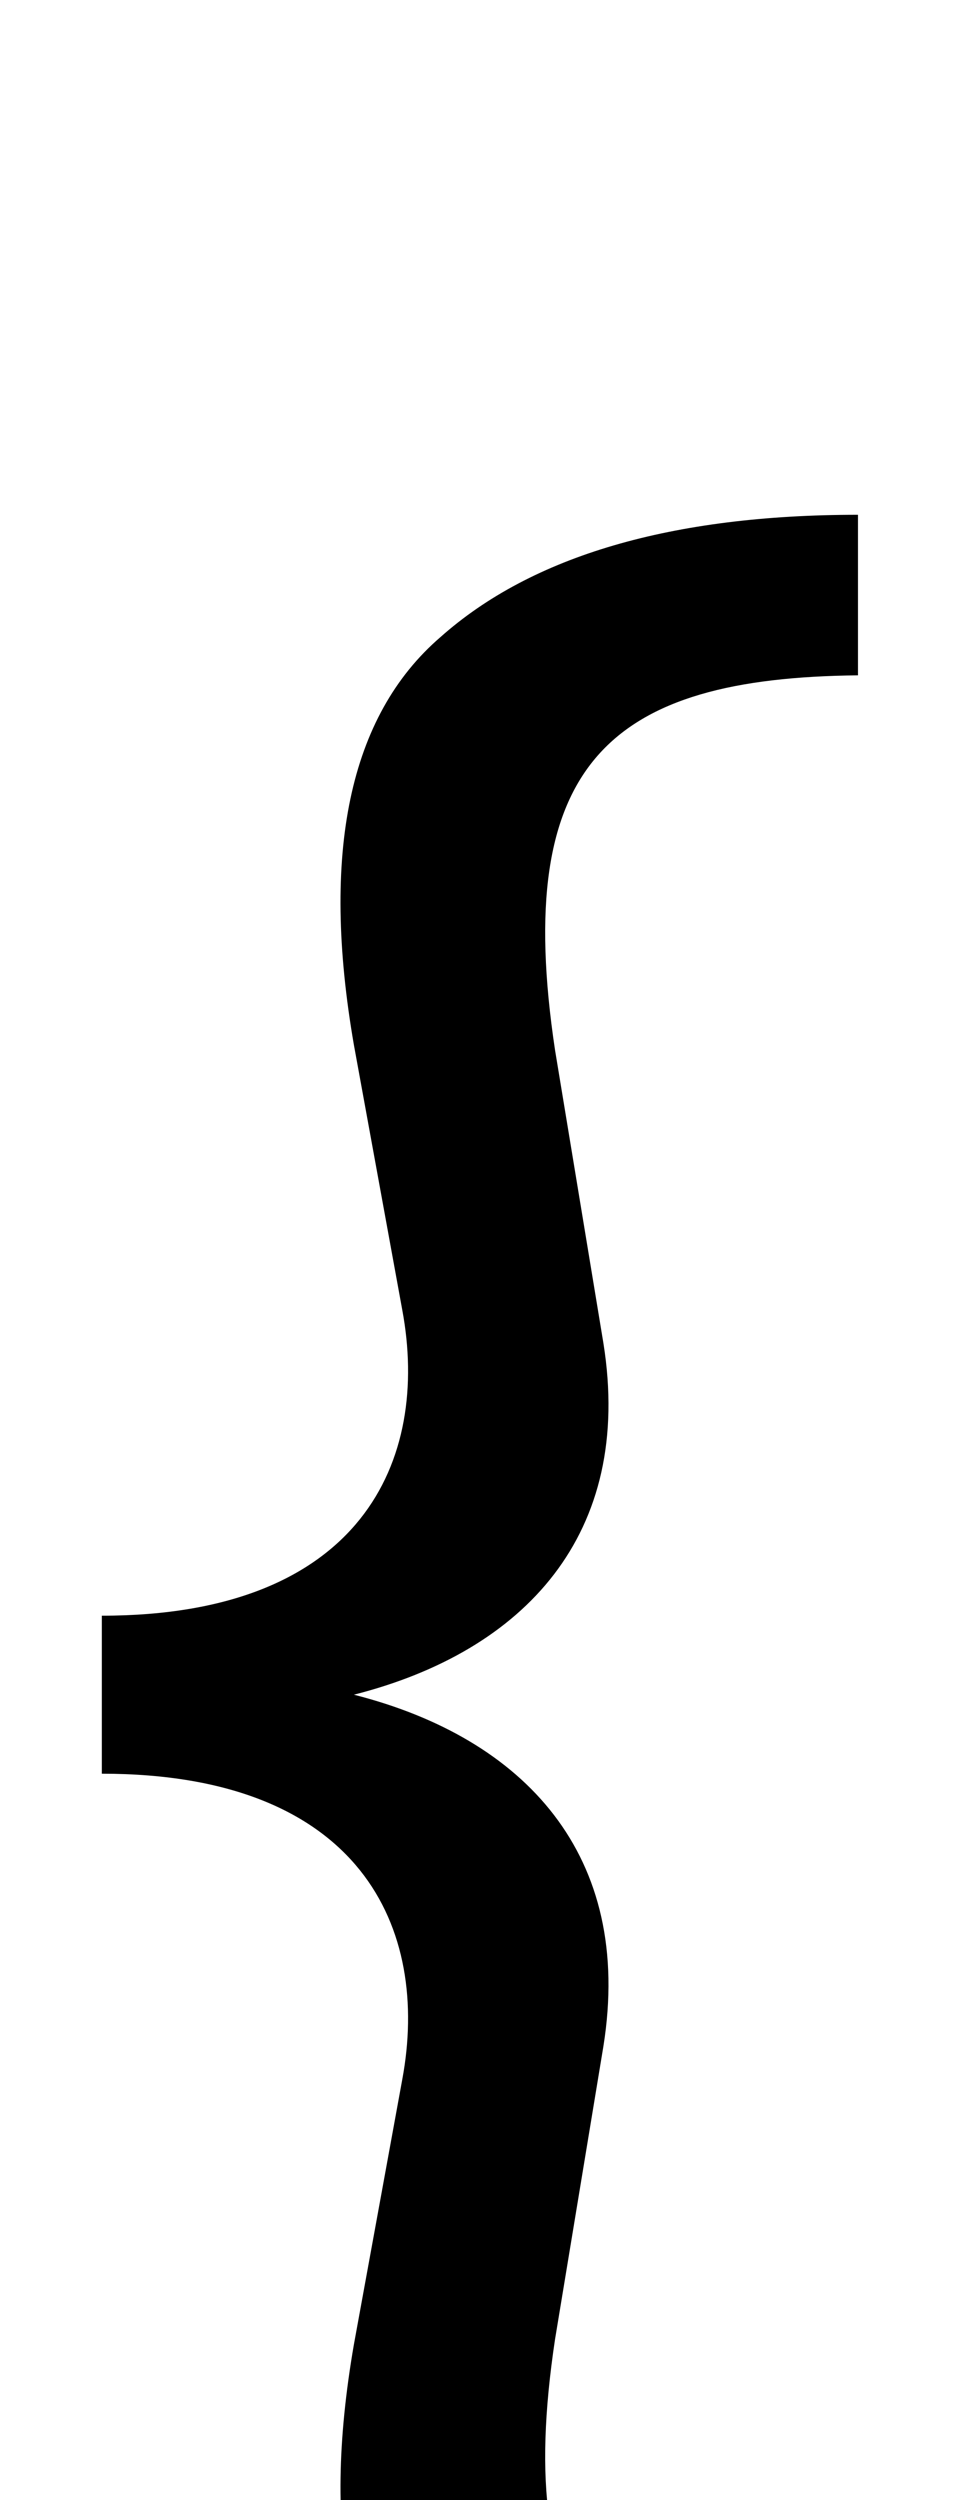 <svg xmlns="http://www.w3.org/2000/svg" viewBox="0 0 381 981"><path d="M337,1128v-63c-97-1-136-34-119-147l19-115c12-75-31-121-98-138c67-17,110-63,98-138l-19-115c-17-113,22-146,119-147v-63c-73,0-128,16-164,48c-36,31-47,85-34,160l19,104c11,59-16,120-118,120v62c102,0,129,61,118,120l-19,104c-13,75-2,129,34,160c36,32,91,48,164,48Z"></path></svg>